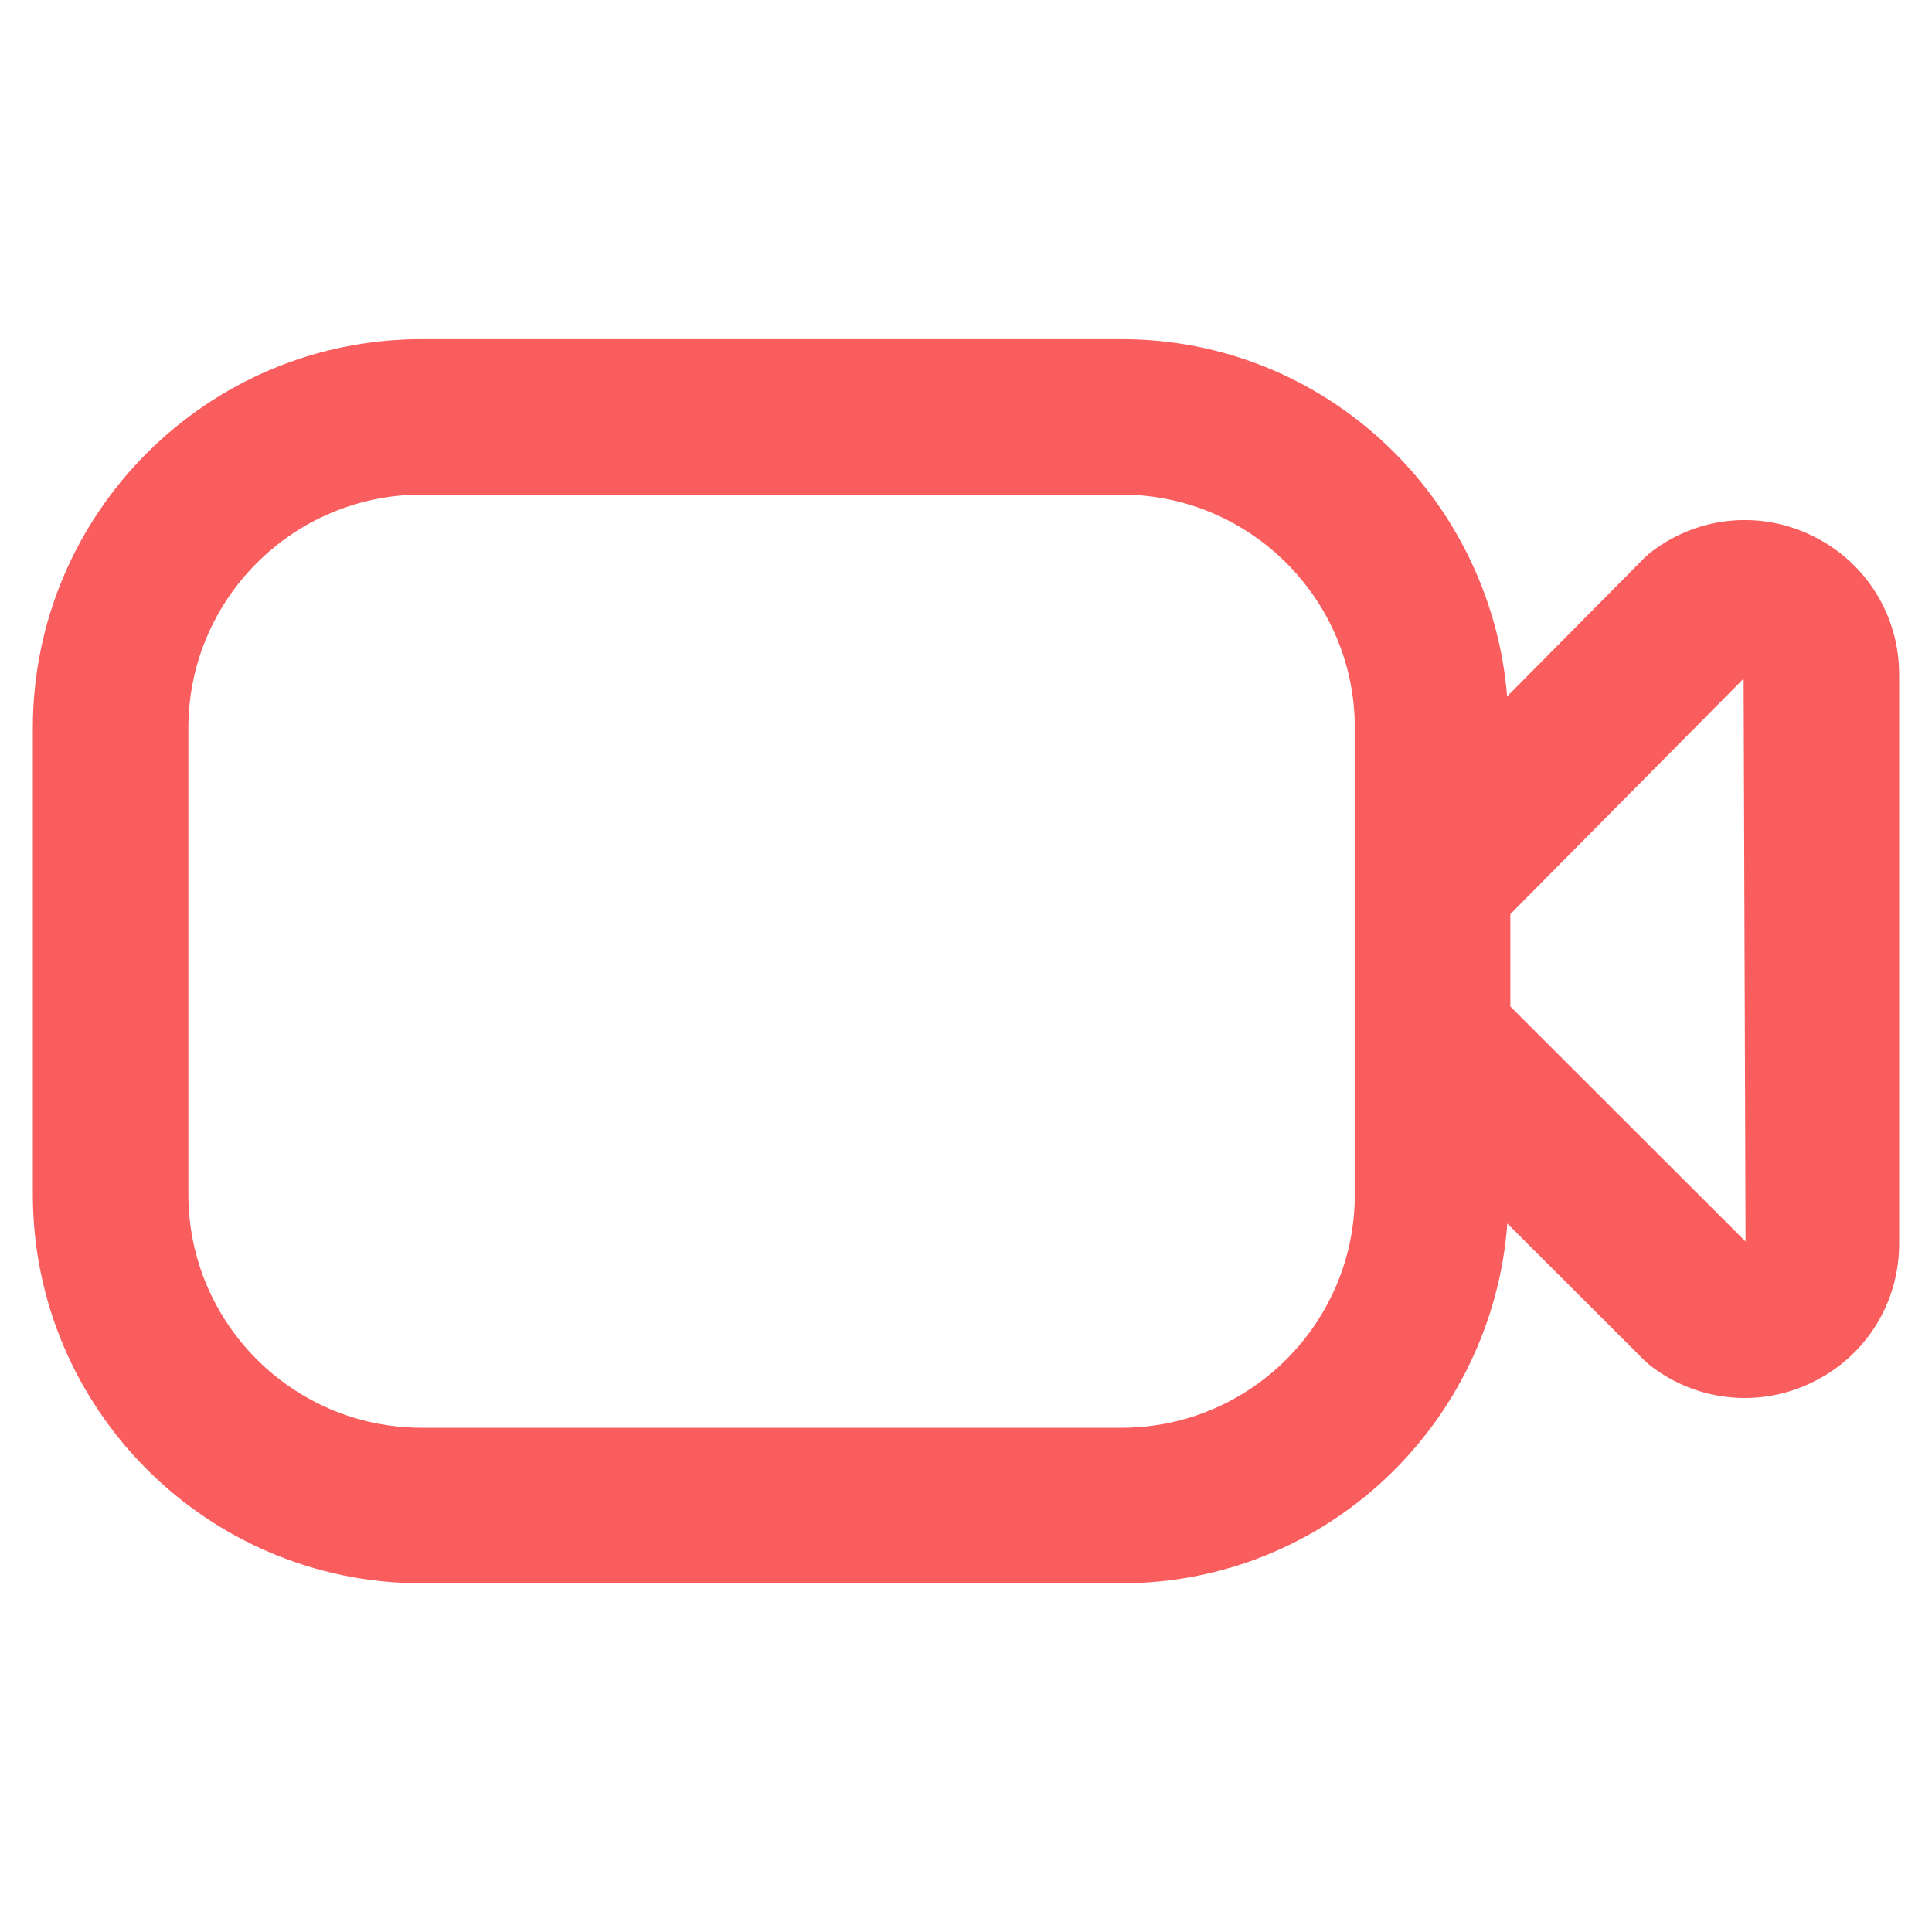 <svg width="20" height="20" viewBox="0 0 20 20" fill="none" xmlns="http://www.w3.org/2000/svg">
<g clip-path="url(#clip0_176_3135)">
<path d="M18.777 5.554C18.233 5.281 17.591 5.339 17.105 5.705C17.073 5.728 17.044 5.755 17.016 5.782L15.602 7.209C15.432 5.145 13.717 3.511 11.61 3.511H4.365C2.145 3.51 0.34 5.316 0.34 7.535V12.365C0.34 14.585 2.145 16.39 4.365 16.39H11.61C13.726 16.39 15.448 14.743 15.604 12.666L17.018 14.078C17.045 14.104 17.073 14.128 17.104 14.152C17.387 14.364 17.722 14.472 18.06 14.472C18.304 14.472 18.548 14.417 18.777 14.302C19.322 14.03 19.66 13.482 19.66 12.874V6.983C19.66 6.374 19.322 5.826 18.777 5.554ZM11.61 14.78H4.365C3.033 14.78 1.95 13.697 1.95 12.365V7.535C1.95 6.204 3.033 5.12 4.365 5.12H11.61C12.941 5.12 14.025 6.204 14.025 7.535V12.365C14.025 13.697 12.941 14.78 11.61 14.78ZM15.635 10.42V9.463L18.05 7.025L18.07 12.852L15.635 10.419V10.42Z" fill="#F95D5D"/>
</g>
<defs>
<clipPath id="clip0_176_3135">
<rect width="19.32" height="19.32" fill="white" transform="translate(0.34 0.29)"/>
</clipPath>
</defs>
</svg>
